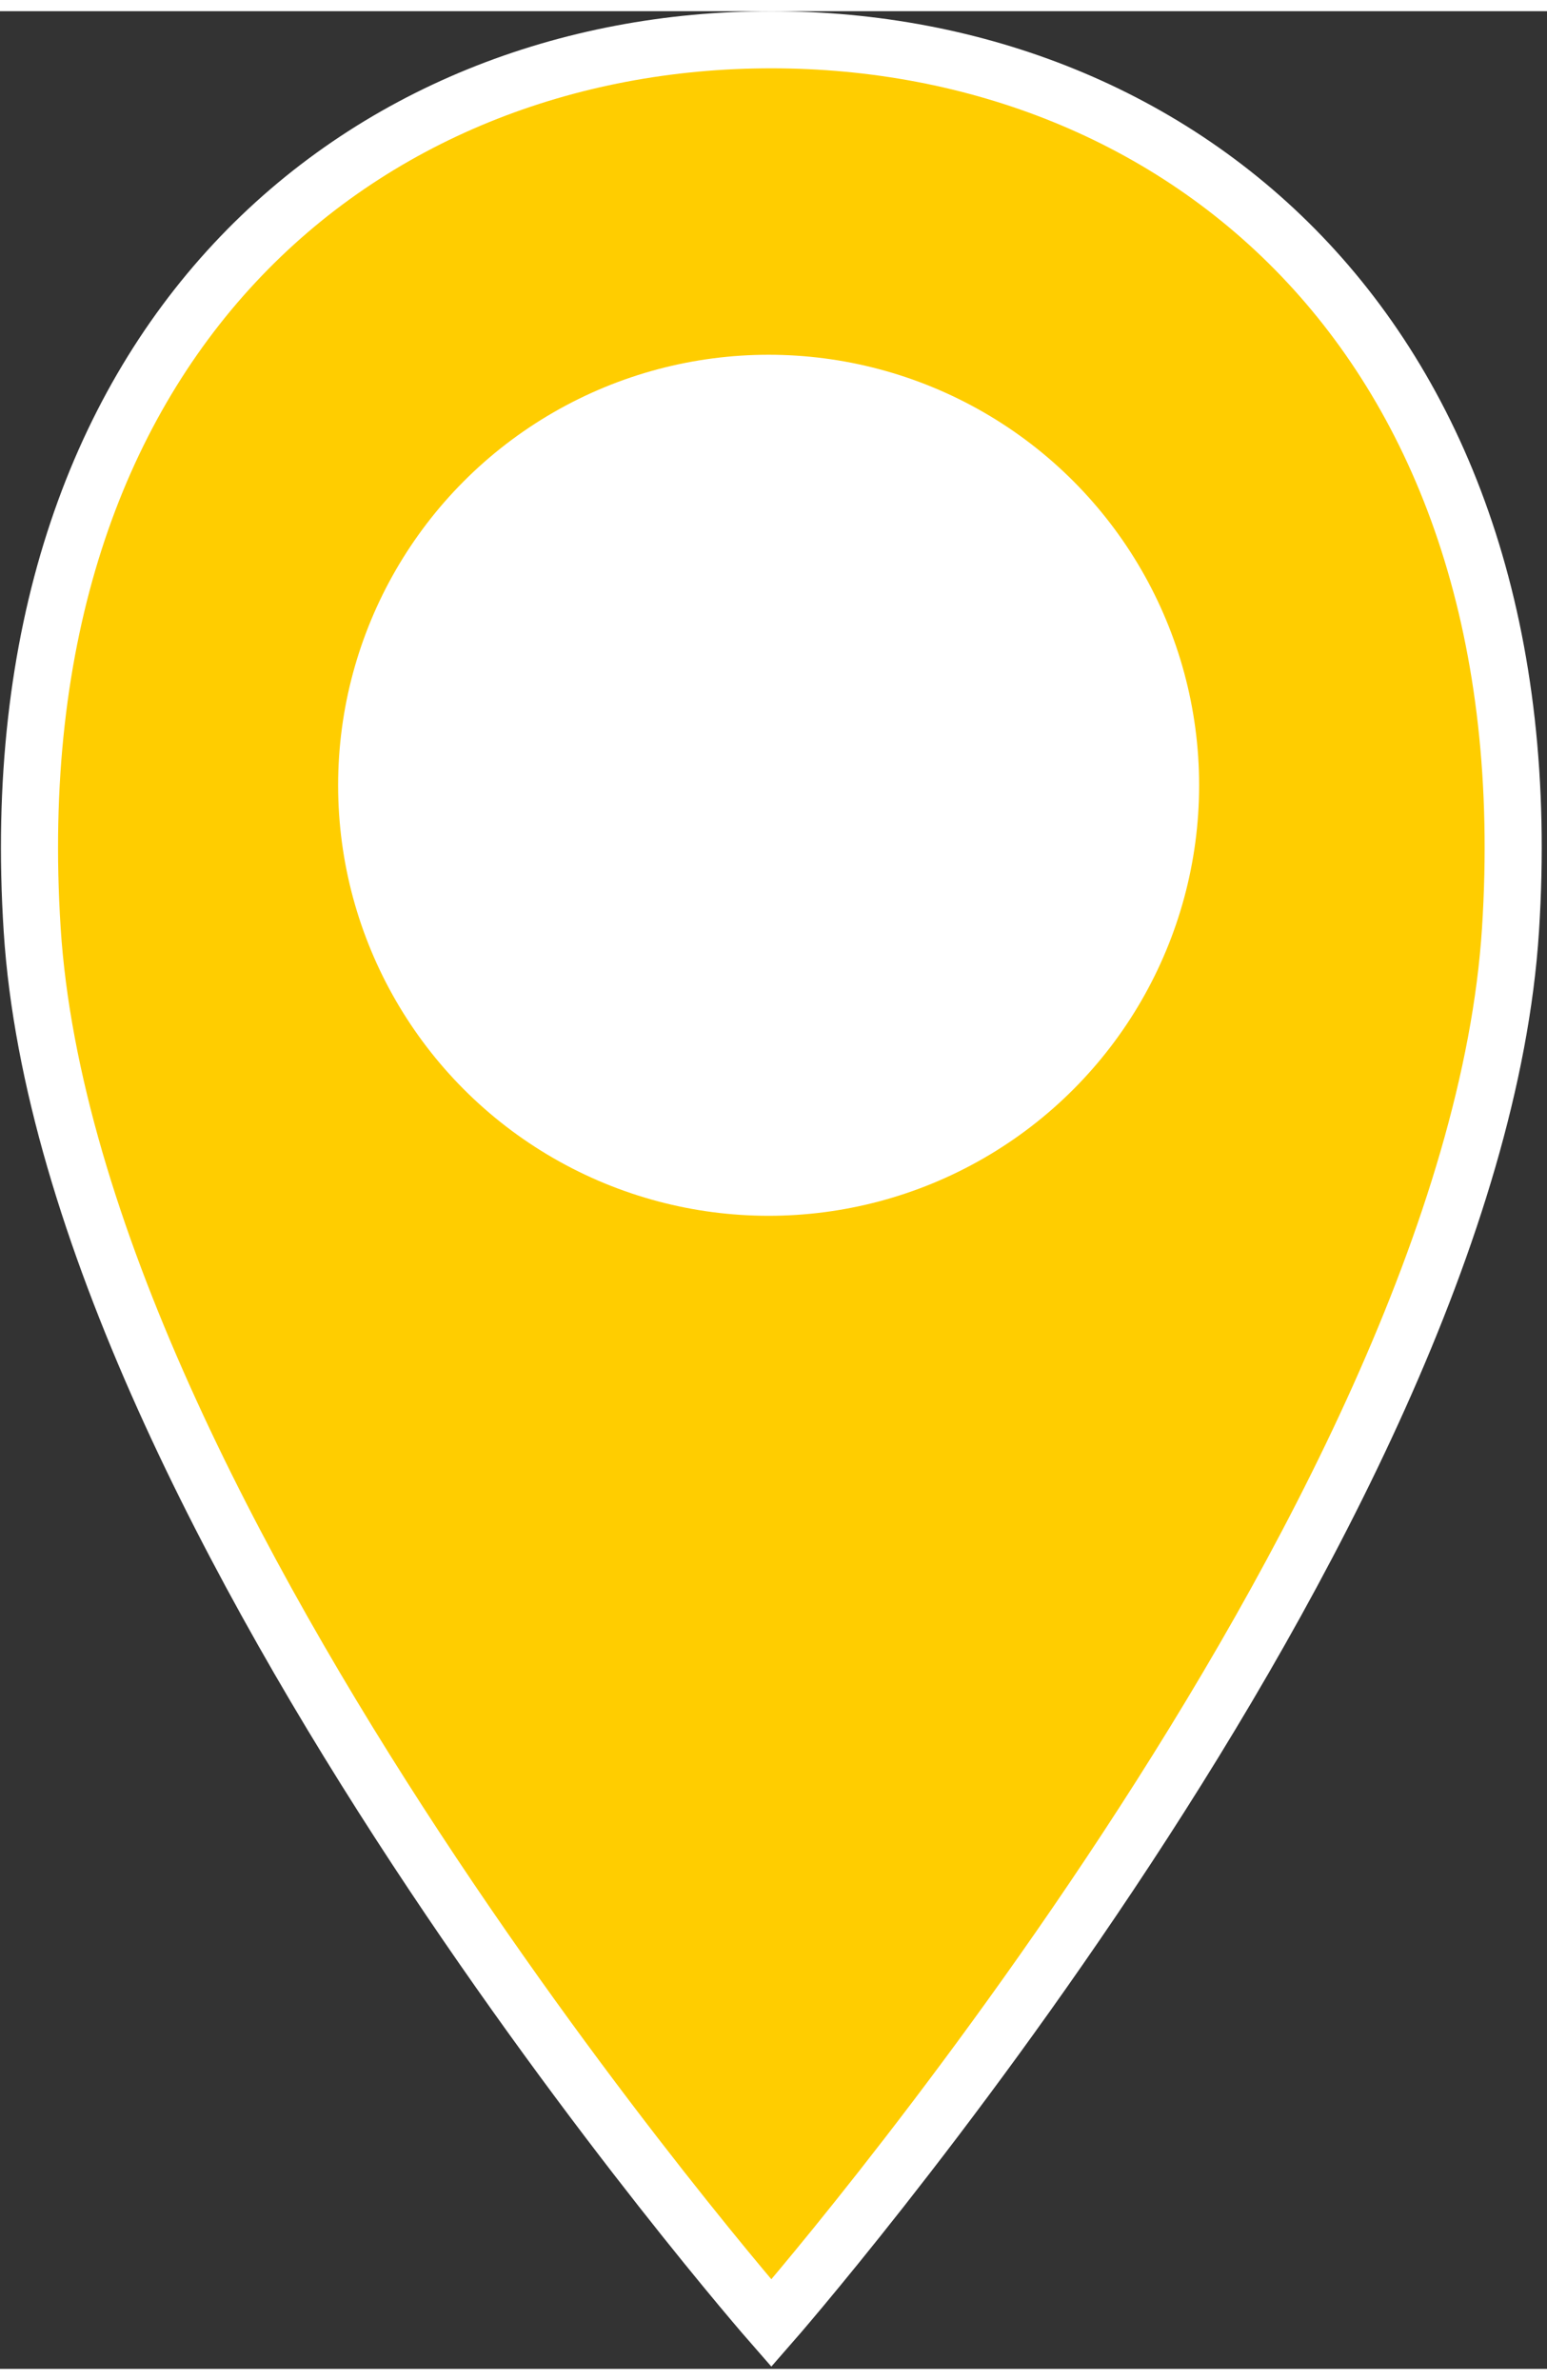 <?xml version="1.0" encoding="UTF-8" standalone="no"?>
<svg width="26px" height="40px" viewBox="0 0 271 413" version="1.1" xmlns="http://www.w3.org/2000/svg" xmlns:xlink="http://www.w3.org/1999/xlink">
    <rect x="0" y="0" width="271" height="413" fill="#333333" stroke="none"/>
    <!-- Generator: Sketch 43.1 (39012) - http://www.bohemiancoding.com/sketch -->
    <title>Group 2</title>
    <desc>Created with Sketch.</desc>
    <defs></defs>
    <g id="Page-1" stroke="none" stroke-width="1" fill="none" fill-rule="evenodd">
        <g id="http___icon-park.com_imagefiles_location_map_pin_yellow6" transform="translate(5, 5)" fill-rule="nonzero">
            <g id="Group">
                <g id="Group-2">
                    <path d="M130.121,400 C130.121,400 252.965,259.606 259.606,155.892 C266.235,52.372 201.633,0.004 130.121,0.004 C58.608,0.004 -5.992,52.372 0.636,155.892 C7.276,259.606 130.121,400 130.121,400 Z" id="Shape" stroke="#FFFFFF" stroke-width="10" fill="#ffcd00"></path>
                    <circle id="Oval" fill="#FFFFFF" cx="129.646" cy="130.596" r="75.415"></circle>
                </g>
            </g>
        </g>
    </g>
</svg>
